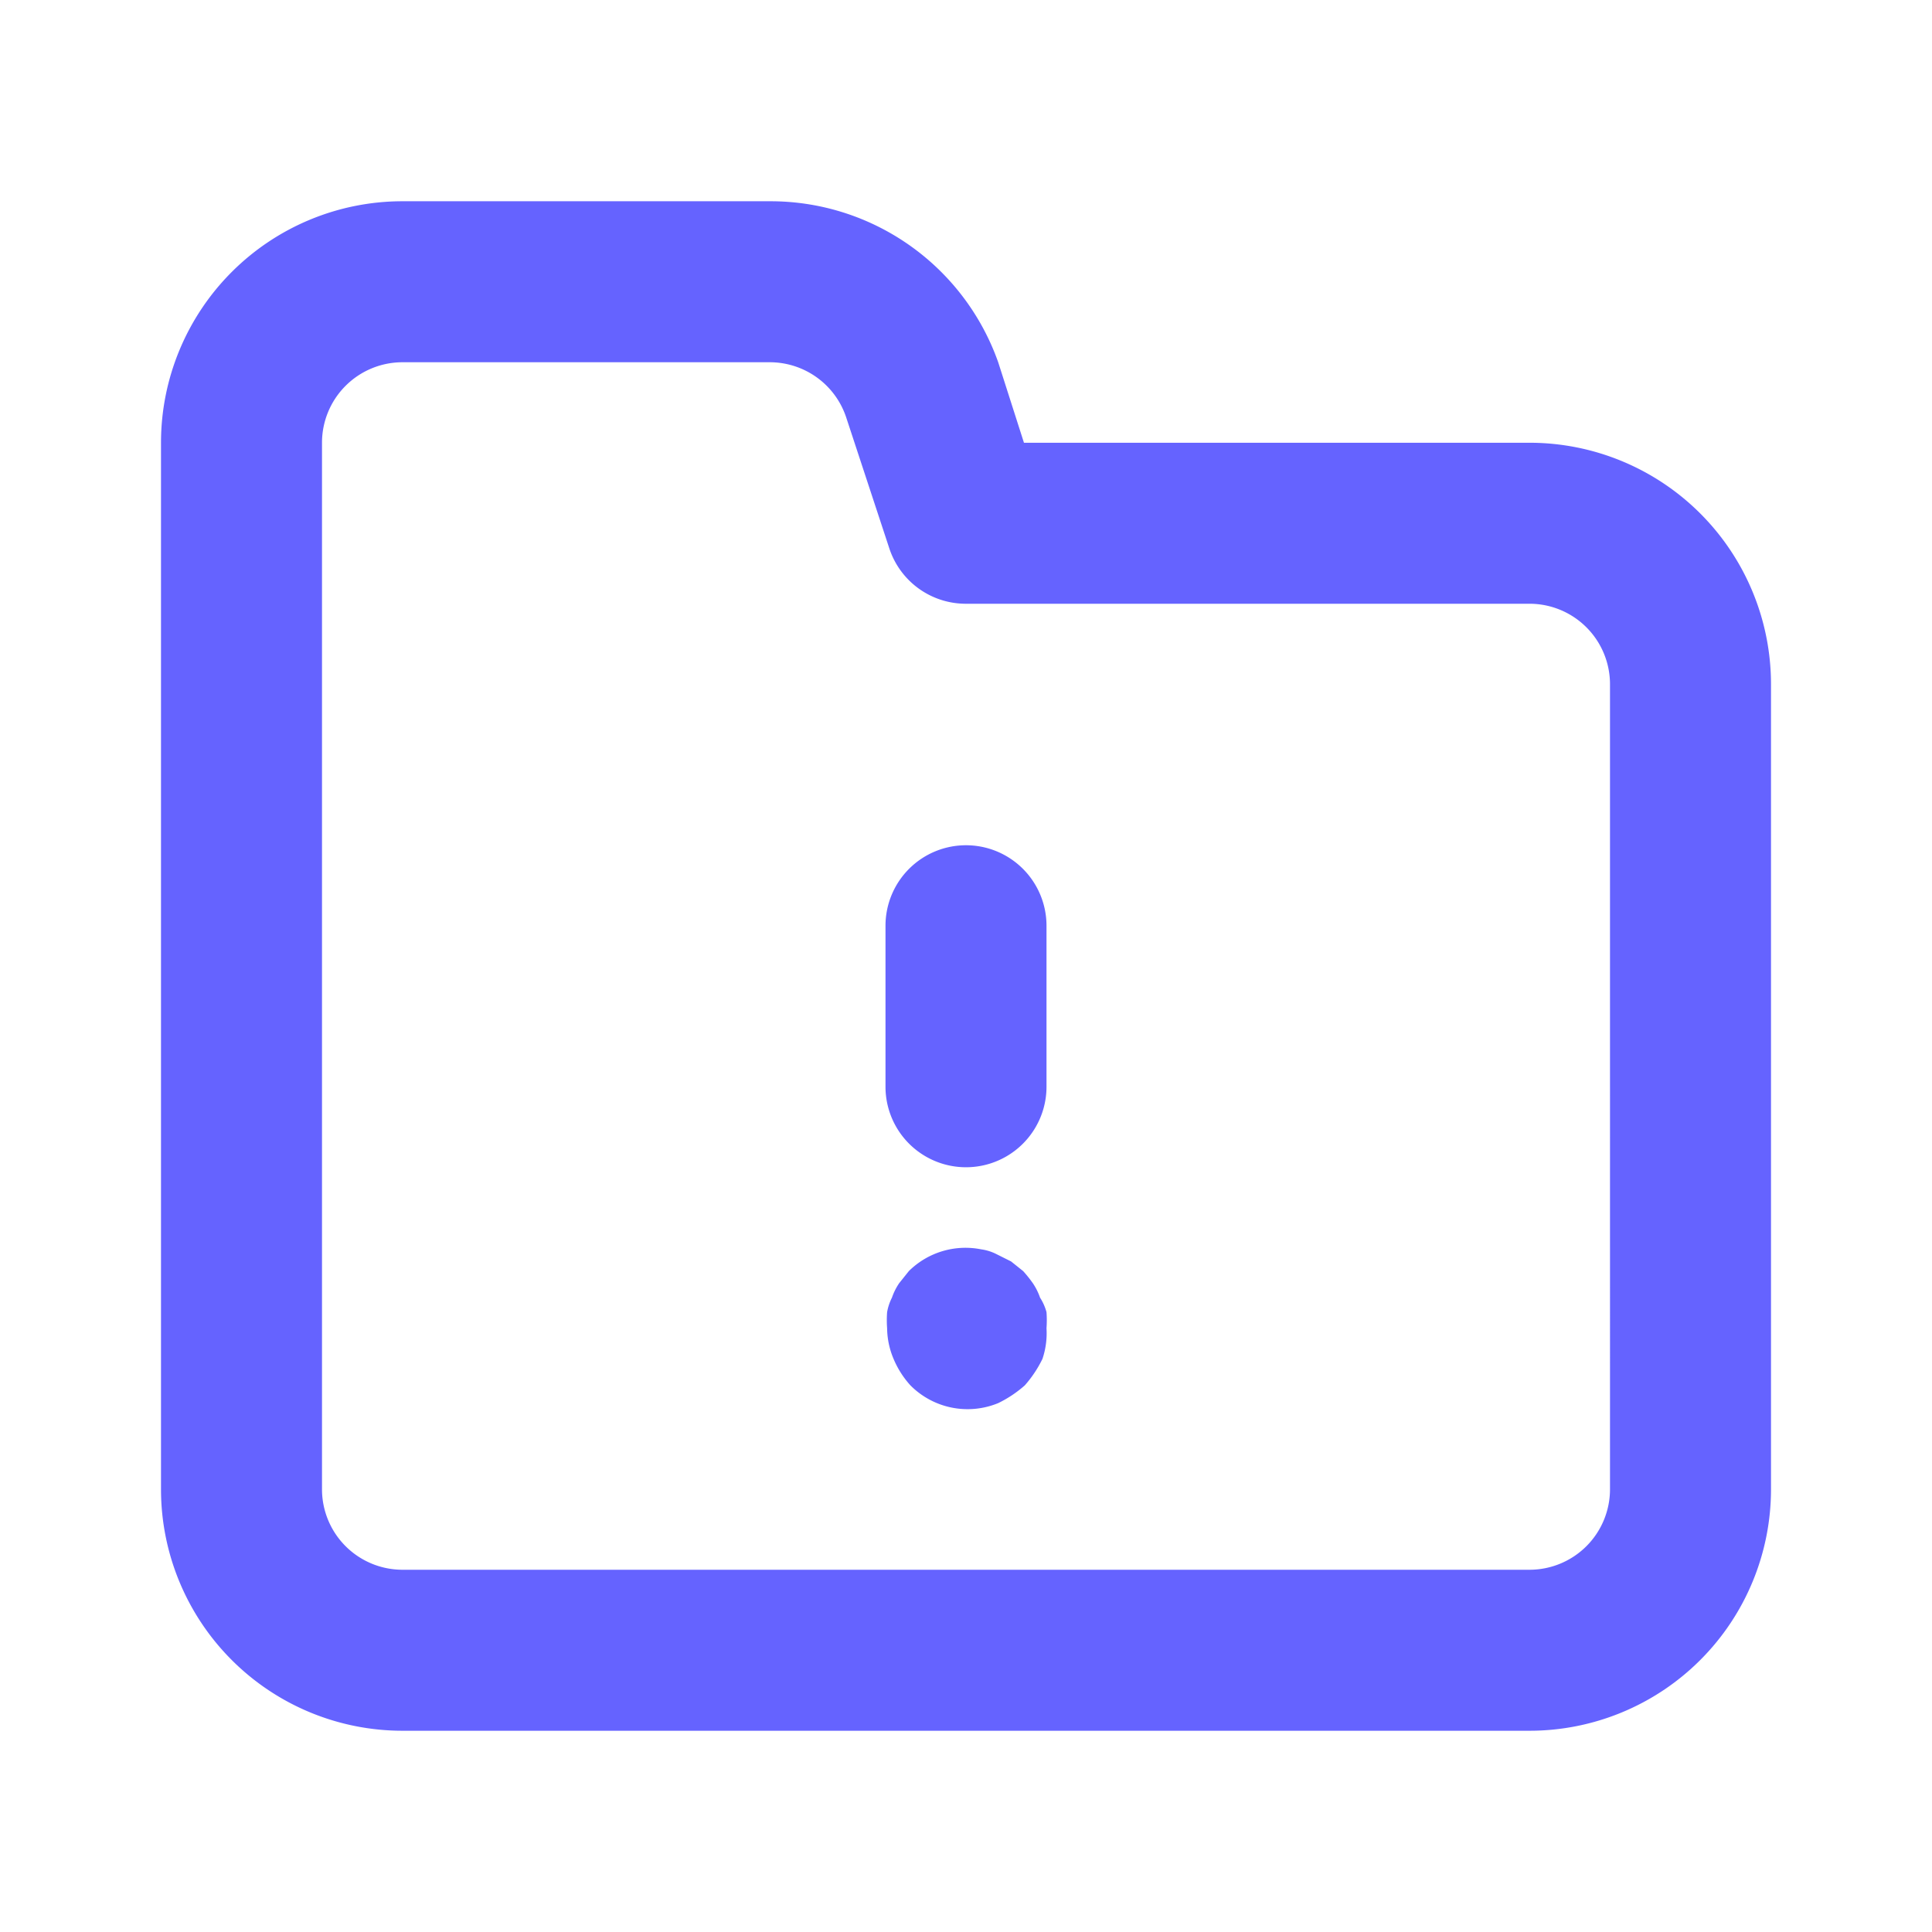 <svg xmlns="http://www.w3.org/2000/svg" viewBox="0 0 24 24"><path fill="#6563ff" d="M12.92,16.12a.76.76,0,0,0-.09-.18,1.58,1.58,0,0,0-.12-.15l-.15-.12-.18-.09a.6.6,0,0,0-.19-.06,1,1,0,0,0-.9.27l-.12.15a.76.76,0,0,0-.09.18.64.64,0,0,0-.06.18,1.36,1.36,0,0,0,0,.2,1,1,0,0,0,.08.38,1.15,1.15,0,0,0,.21.33,1,1,0,0,0,1.09.22,1.46,1.46,0,0,0,.33-.22,1.46,1.46,0,0,0,.22-.33A1,1,0,0,0,13,16.5a1.36,1.36,0,0,0,0-.2A.64.64,0,0,0,12.92,16.12ZM12,10.5a1,1,0,0,0-1,1v2a1,1,0,0,0,2,0v-2A1,1,0,0,0,12,10.5Zm7-5H12.72l-.32-1a3,3,0,0,0-2.84-2H5a3,3,0,0,0-3,3v13a3,3,0,0,0,3,3H19a3,3,0,0,0,3-3V8.5A3,3,0,0,0,19,5.5Zm1,13a1,1,0,0,1-1,1H5a1,1,0,0,1-1-1V5.5a1,1,0,0,1,1-1H9.56a1,1,0,0,1,.95.68l.54,1.64A1,1,0,0,0,12,7.5h7a1,1,0,0,1,1,1Z"/></svg>